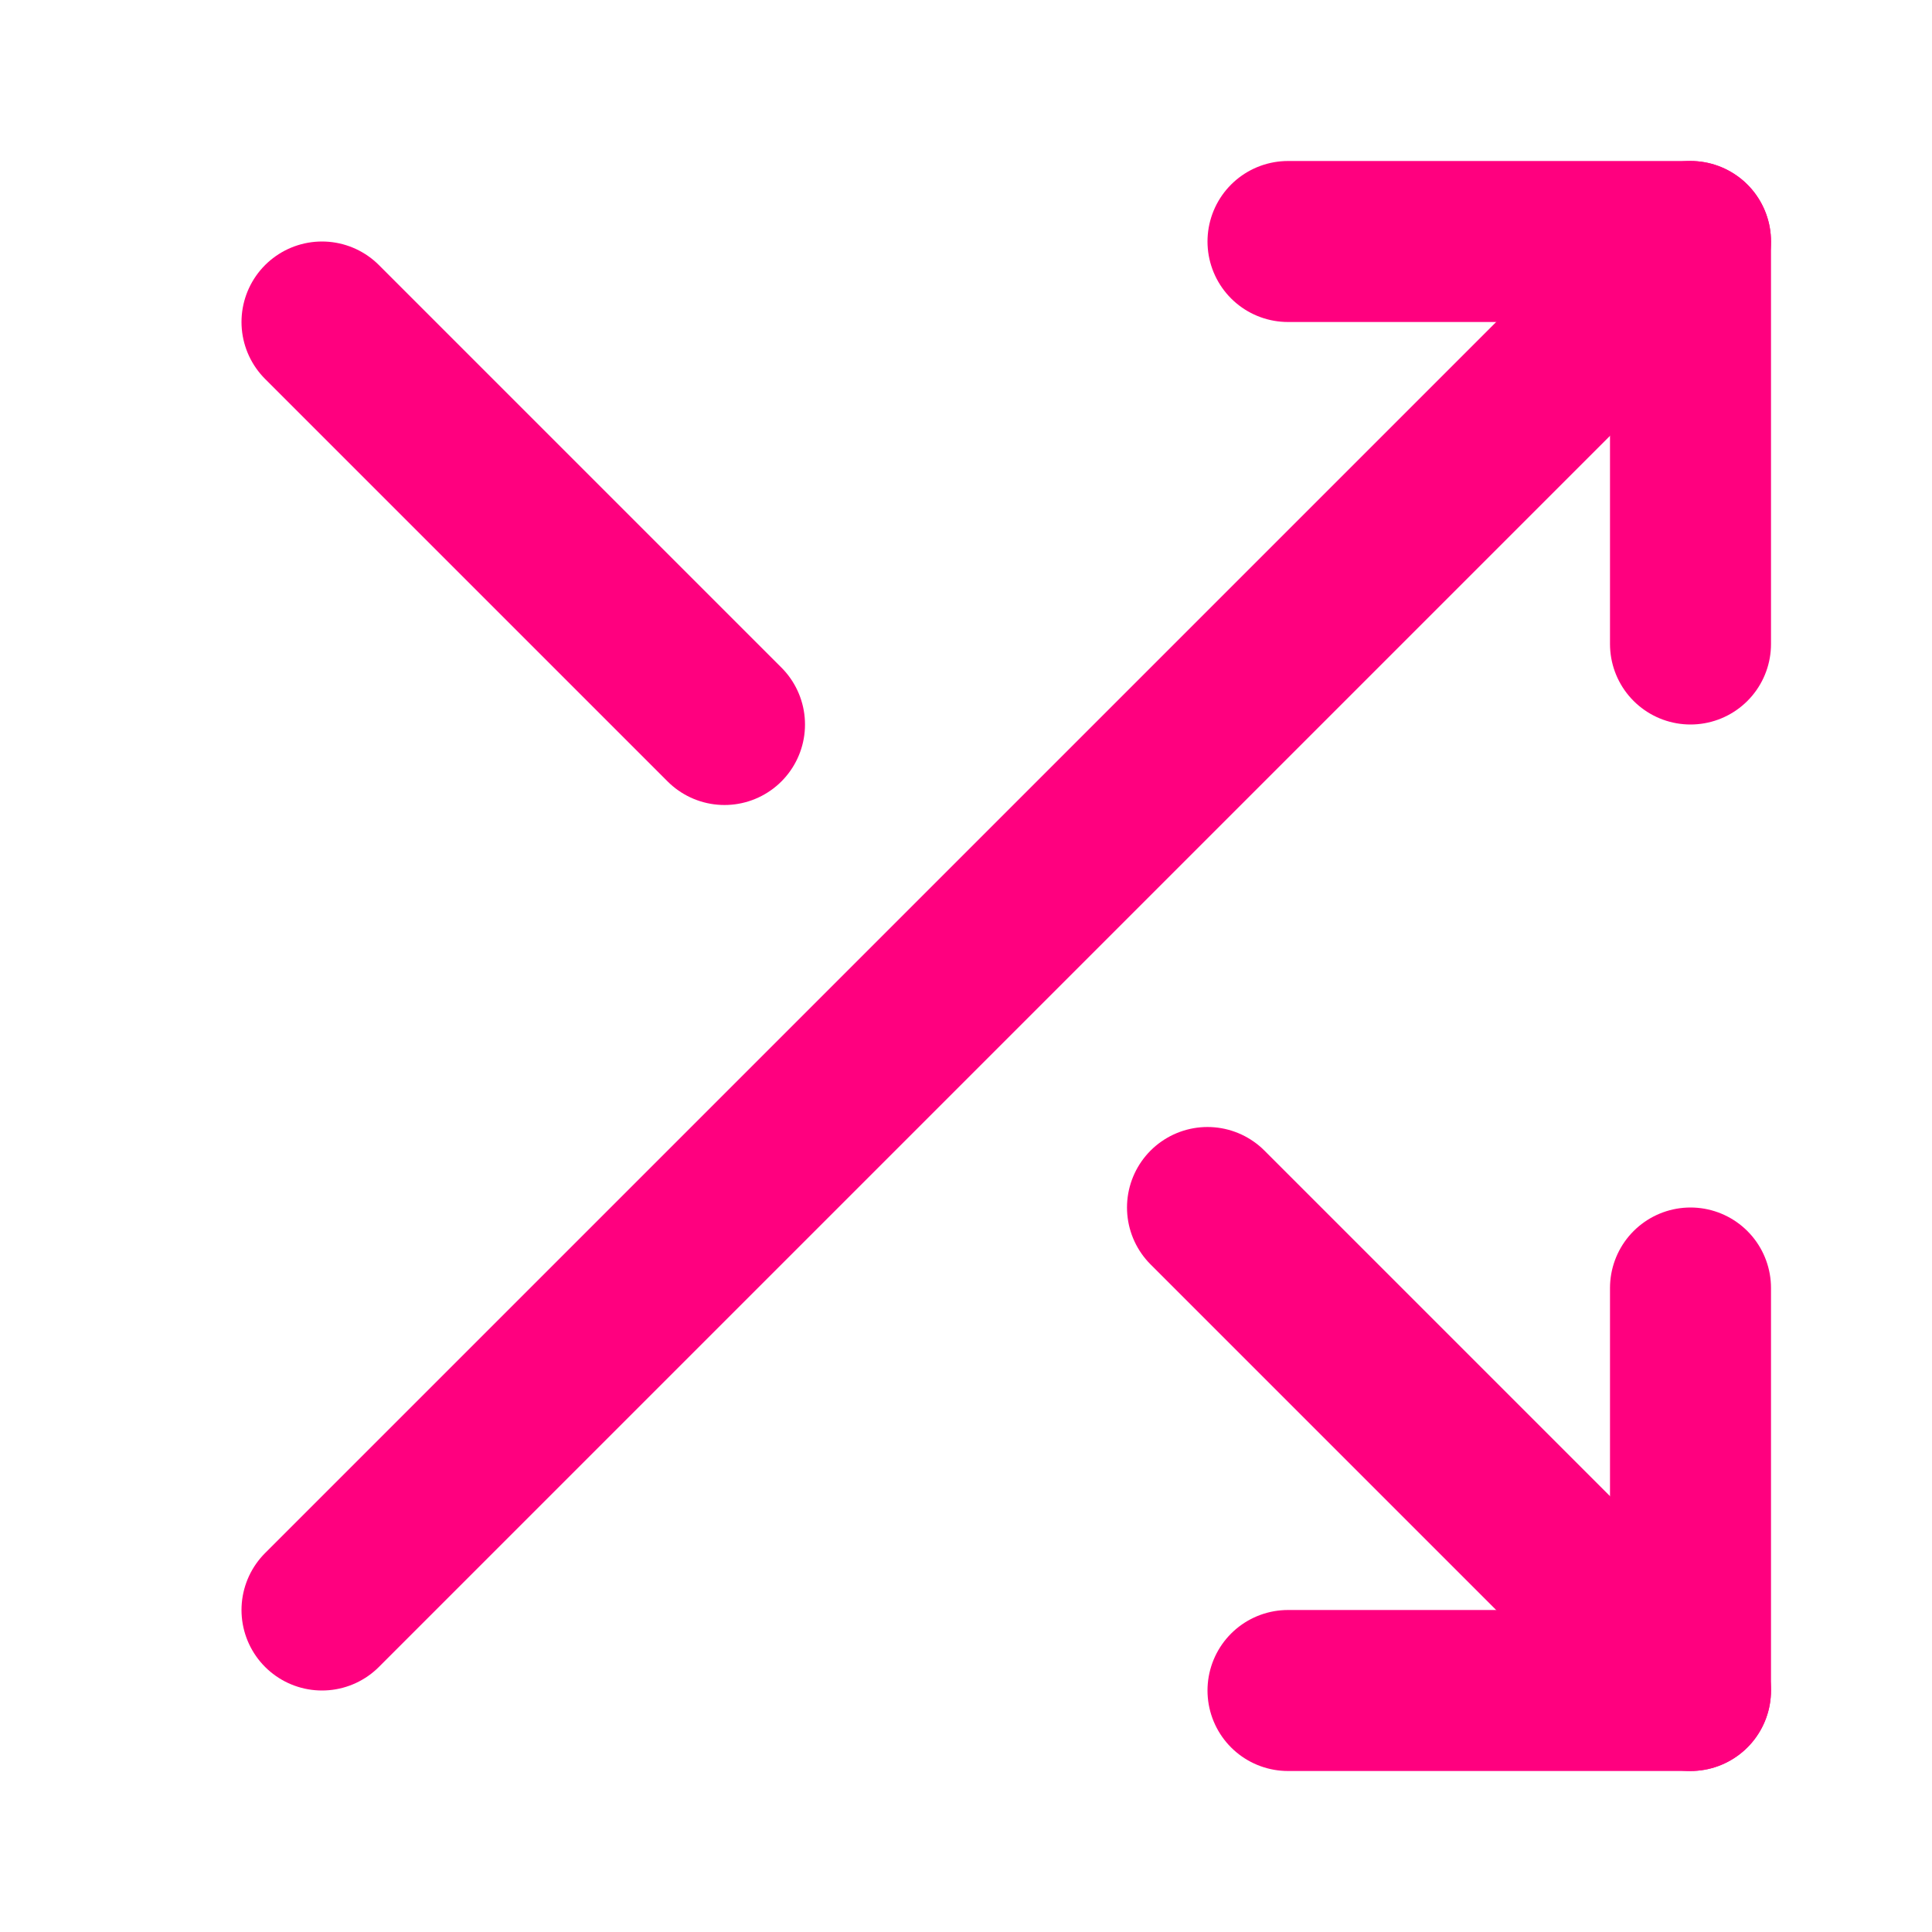 <svg xmlns="http://www.w3.org/2000/svg" width="24" height="24" viewBox="0 0 24 24" fill="none" stroke="#FF007F" stroke-width="2" stroke-linecap="round" stroke-linejoin="round" class="feather feather-shuffle"><polyline points="16 3 21 3 21 8"></polyline><line x1="4" y1="20" x2="21" y2="3"></line><polyline points="21 16 21 21 16 21"></polyline><line x1="15" y1="15" x2="21" y2="21"></line><line x1="4" y1="4" x2="9" y2="9"></line></svg>